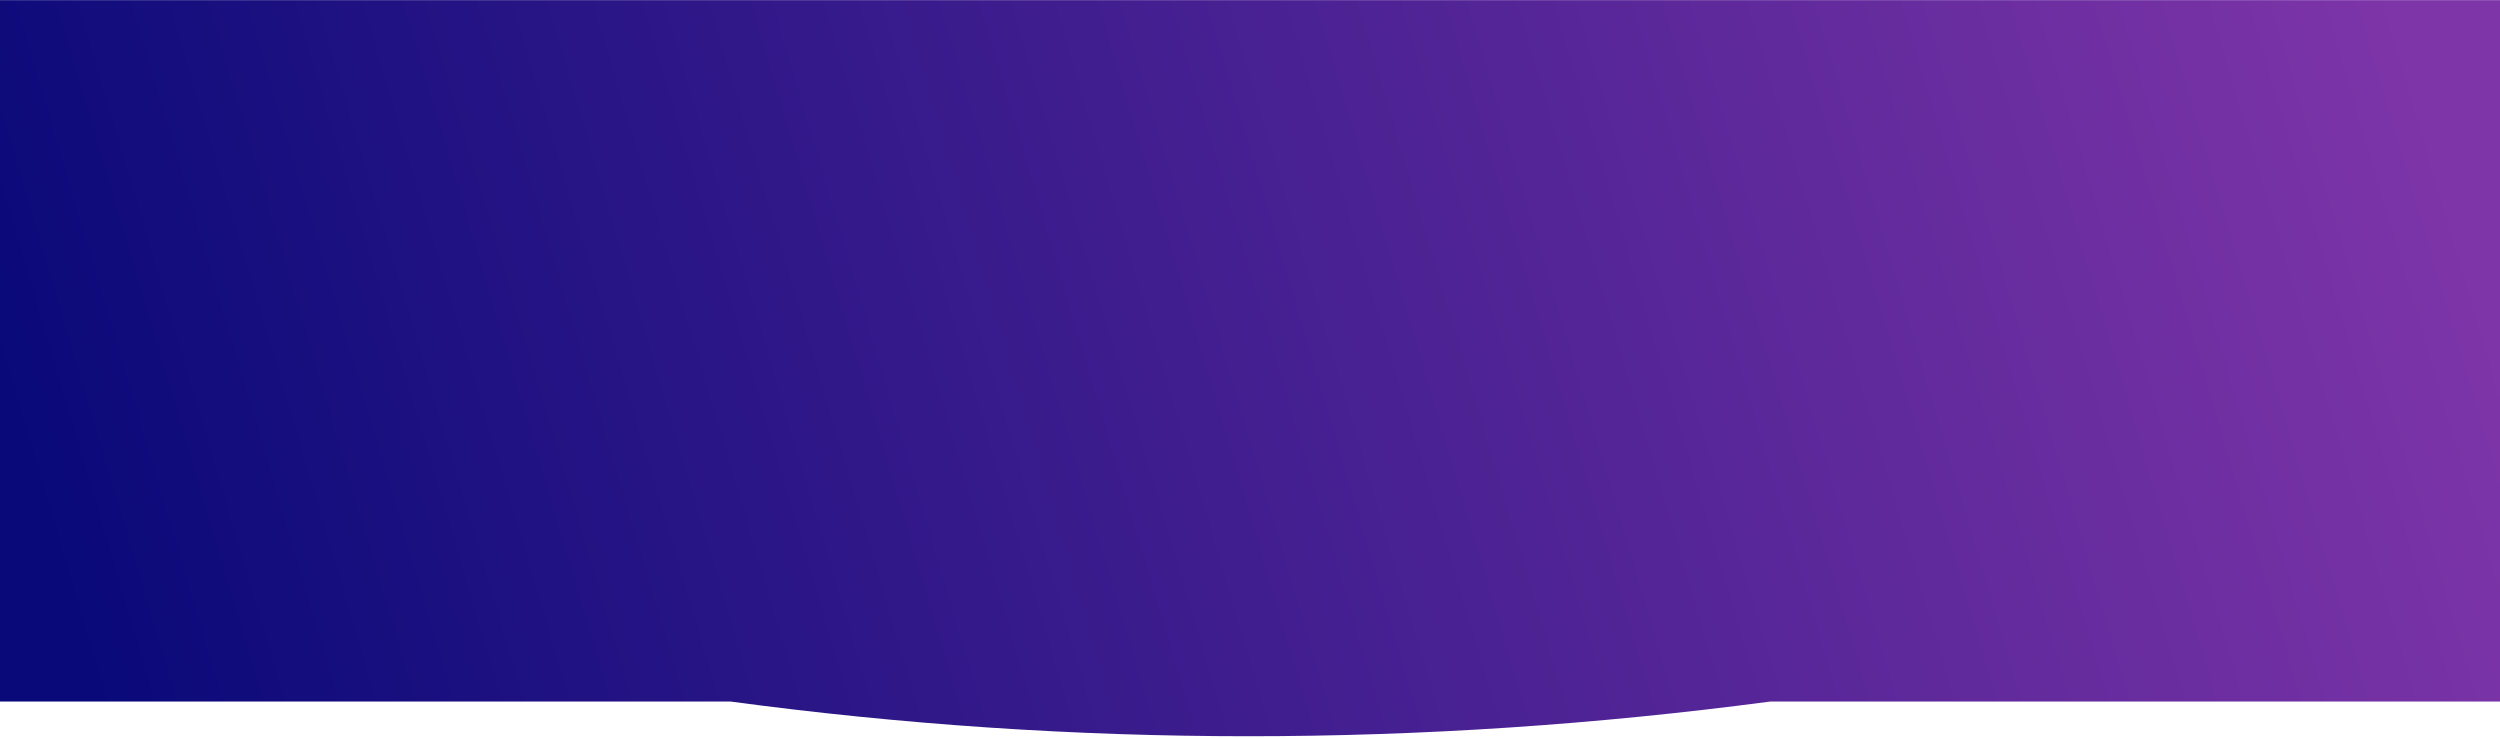 <?xml version="1.0" encoding="UTF-8"?>
<svg width="1440px" height="425px" viewBox="0 0 1440 425" version="1.1" xmlns="http://www.w3.org/2000/svg" xmlns:xlink="http://www.w3.org/1999/xlink">
    <!-- Generator: Sketch 55.2 (78181) - https://sketchapp.com -->
    <title>New shape</title>
    <desc>Created with Sketch.</desc>
    <defs>
        <linearGradient x1="100%" y1="54.335%" x2="0%" y2="45.665%" id="linearGradient-1">
            <stop stop-color="#090979" offset="0%"></stop>
            <stop stop-color="#7E35A8" offset="100%"></stop>
        </linearGradient>
    </defs>
    <g id="Landing-page-Webiny" stroke="none" stroke-width="1" fill="none" fill-rule="evenodd">
        <g id="Desktop-HD" transform="translate(0, -62)" fill="url(#linearGradient-1)">
            <g id="Header" transform="translate(-97, -374)">
                <g id="bg">
                    <path d="M1537,840.072 L1537,436.072 L97,436.072 L97,840.072 L517.216,840.072 C617.831,853.404 718.062,860.07 817.91,860.07 C917.758,860.07 1017.222,853.404 1116.303,840.072 L1537,840.072 Z" id="New-shape" transform="translate(817, 648.071) scale(-1, 1) translate(-817, -648.071) "></path>
                </g>
            </g>
        </g>
    </g>
</svg>